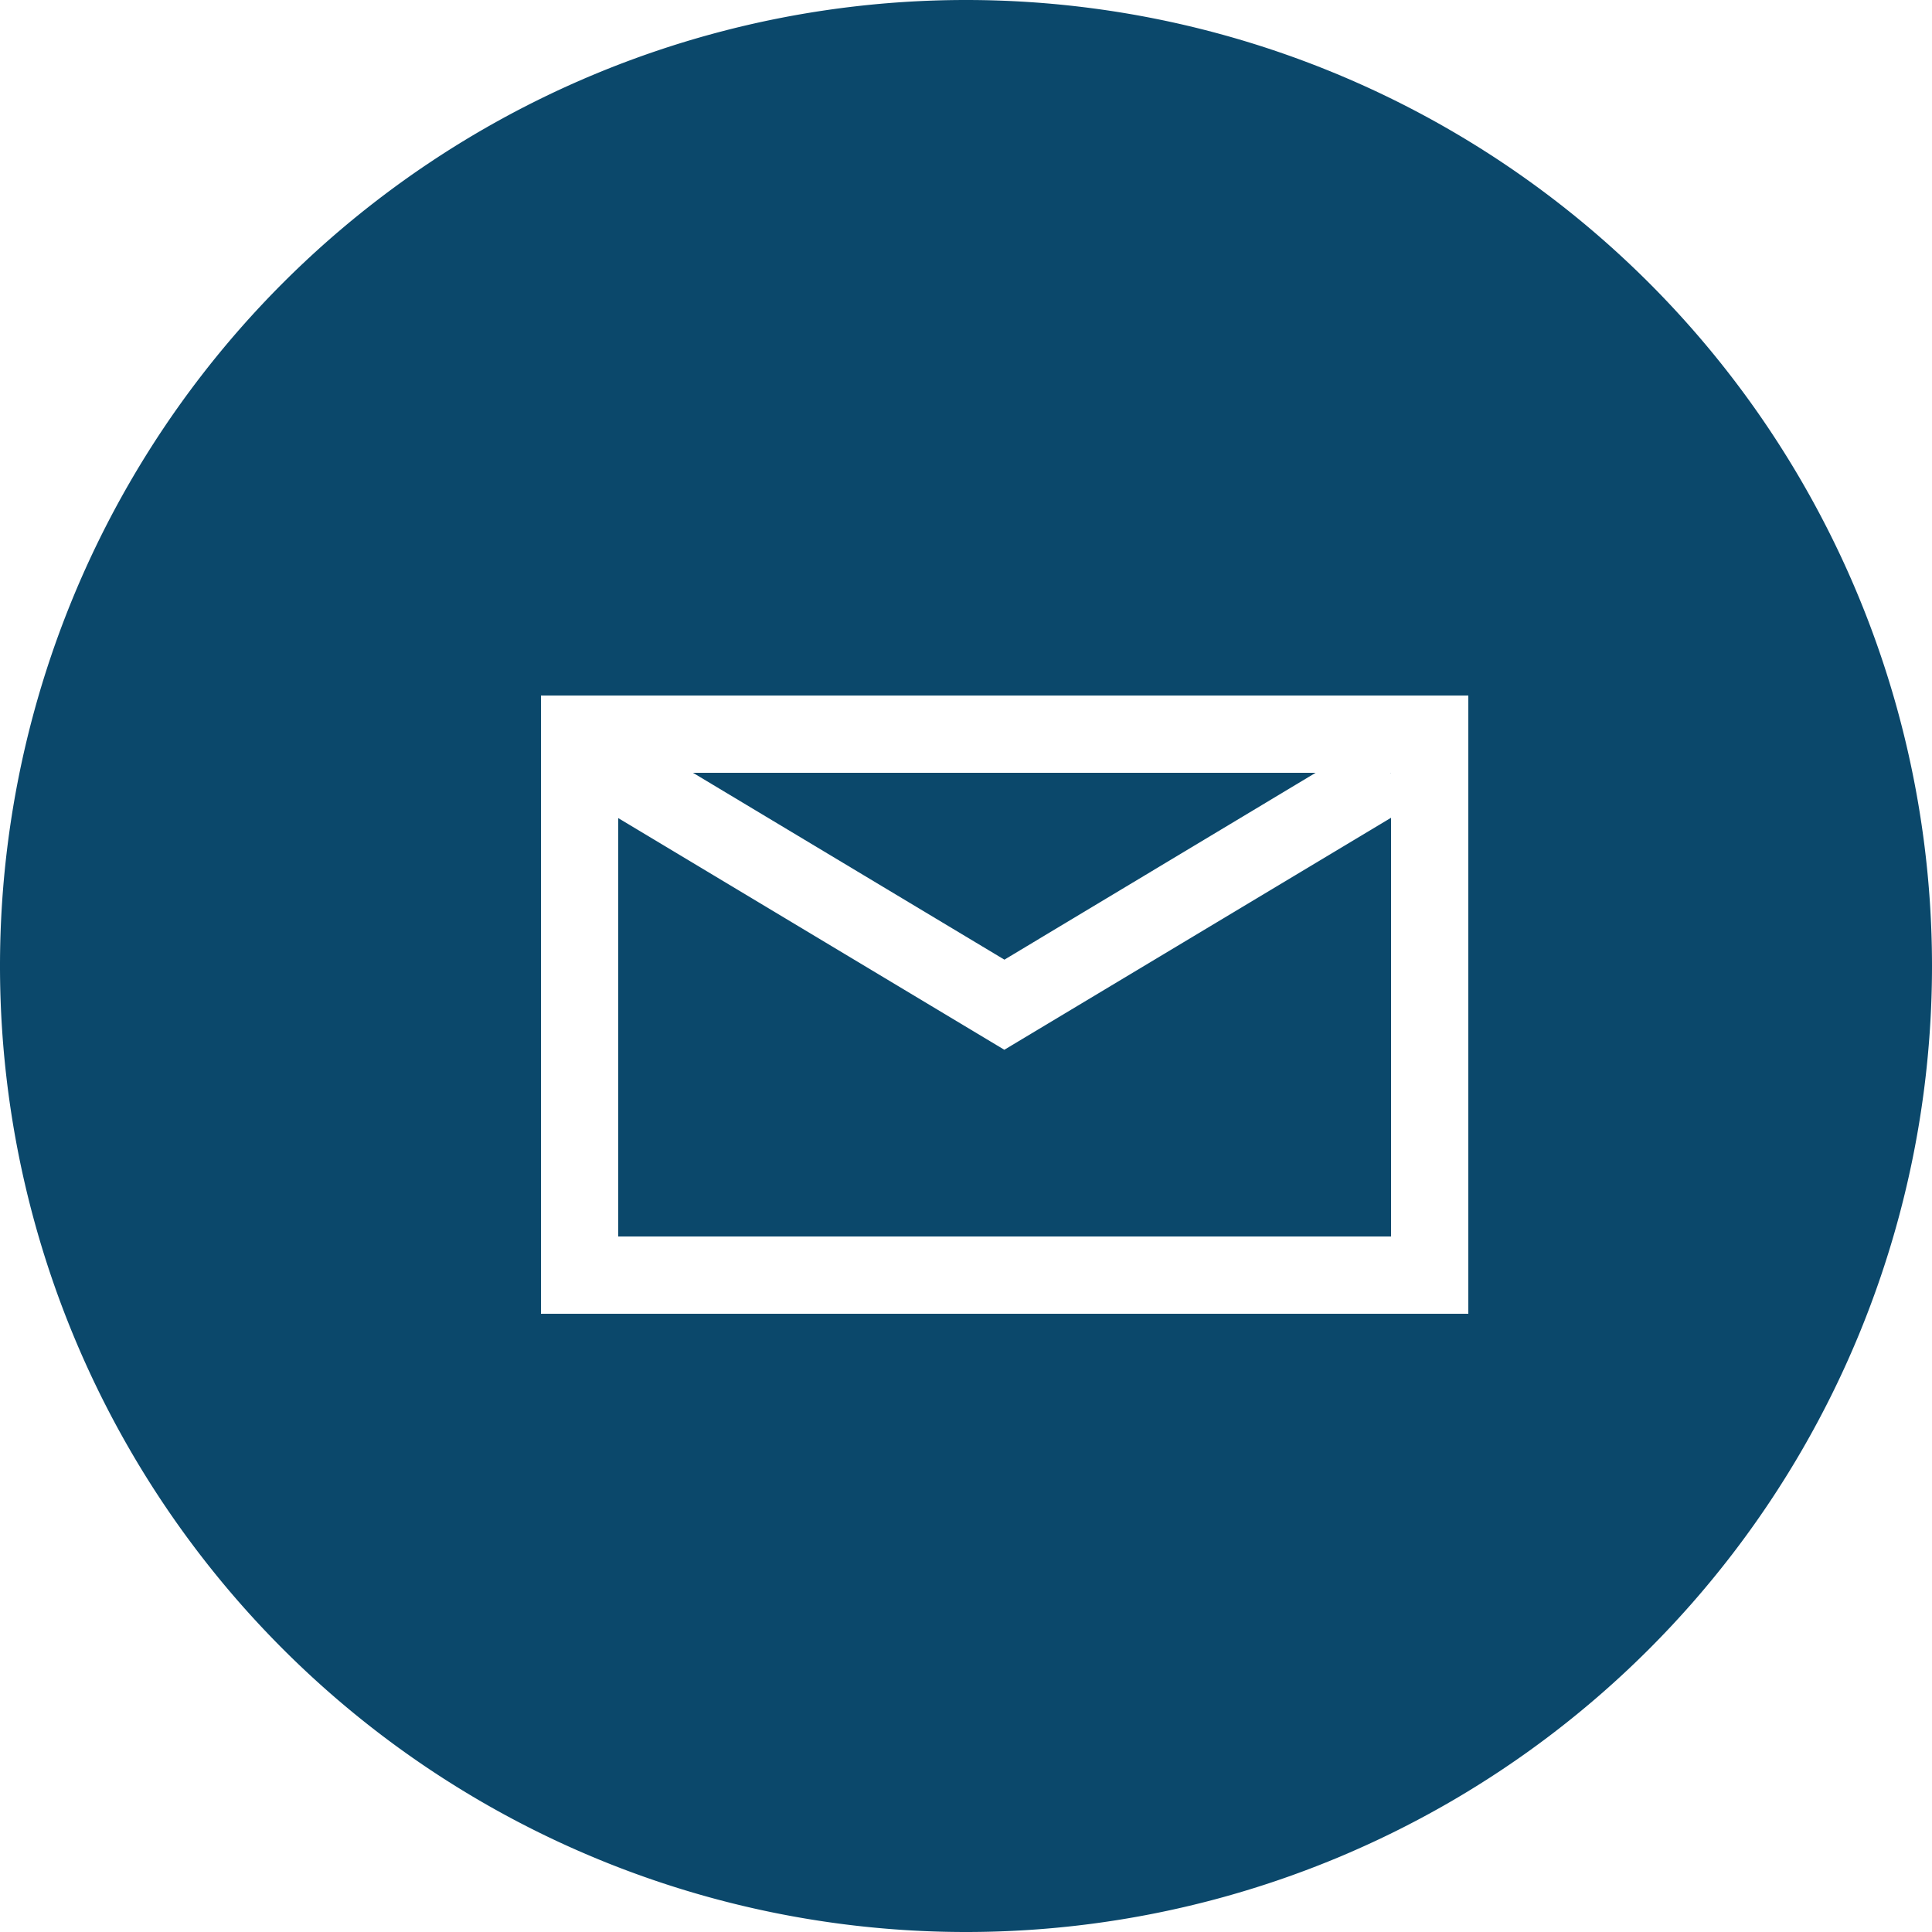 <svg xmlns="http://www.w3.org/2000/svg" viewBox="0 0 25 25" id="Main"><path fill-rule="evenodd" d="M12.5 0A12.5 12.5 0 0 0 0 12.5 12.5 12.5 0 0 0 12.5 25 12.5 12.5 0 0 0 25 12.5 12.5 12.5 0 0 0 12.5 0zM7 9h12v8H7V9zm1.967 1 4.03 2.418L17.024 10H8.967zm9.03 0 .003.01V10h-.004zm.003.582-5.004 3.002L8 10.586V16h10v-5.418z" fill="#0b486b" class="color000000 svgShape"></path></svg>